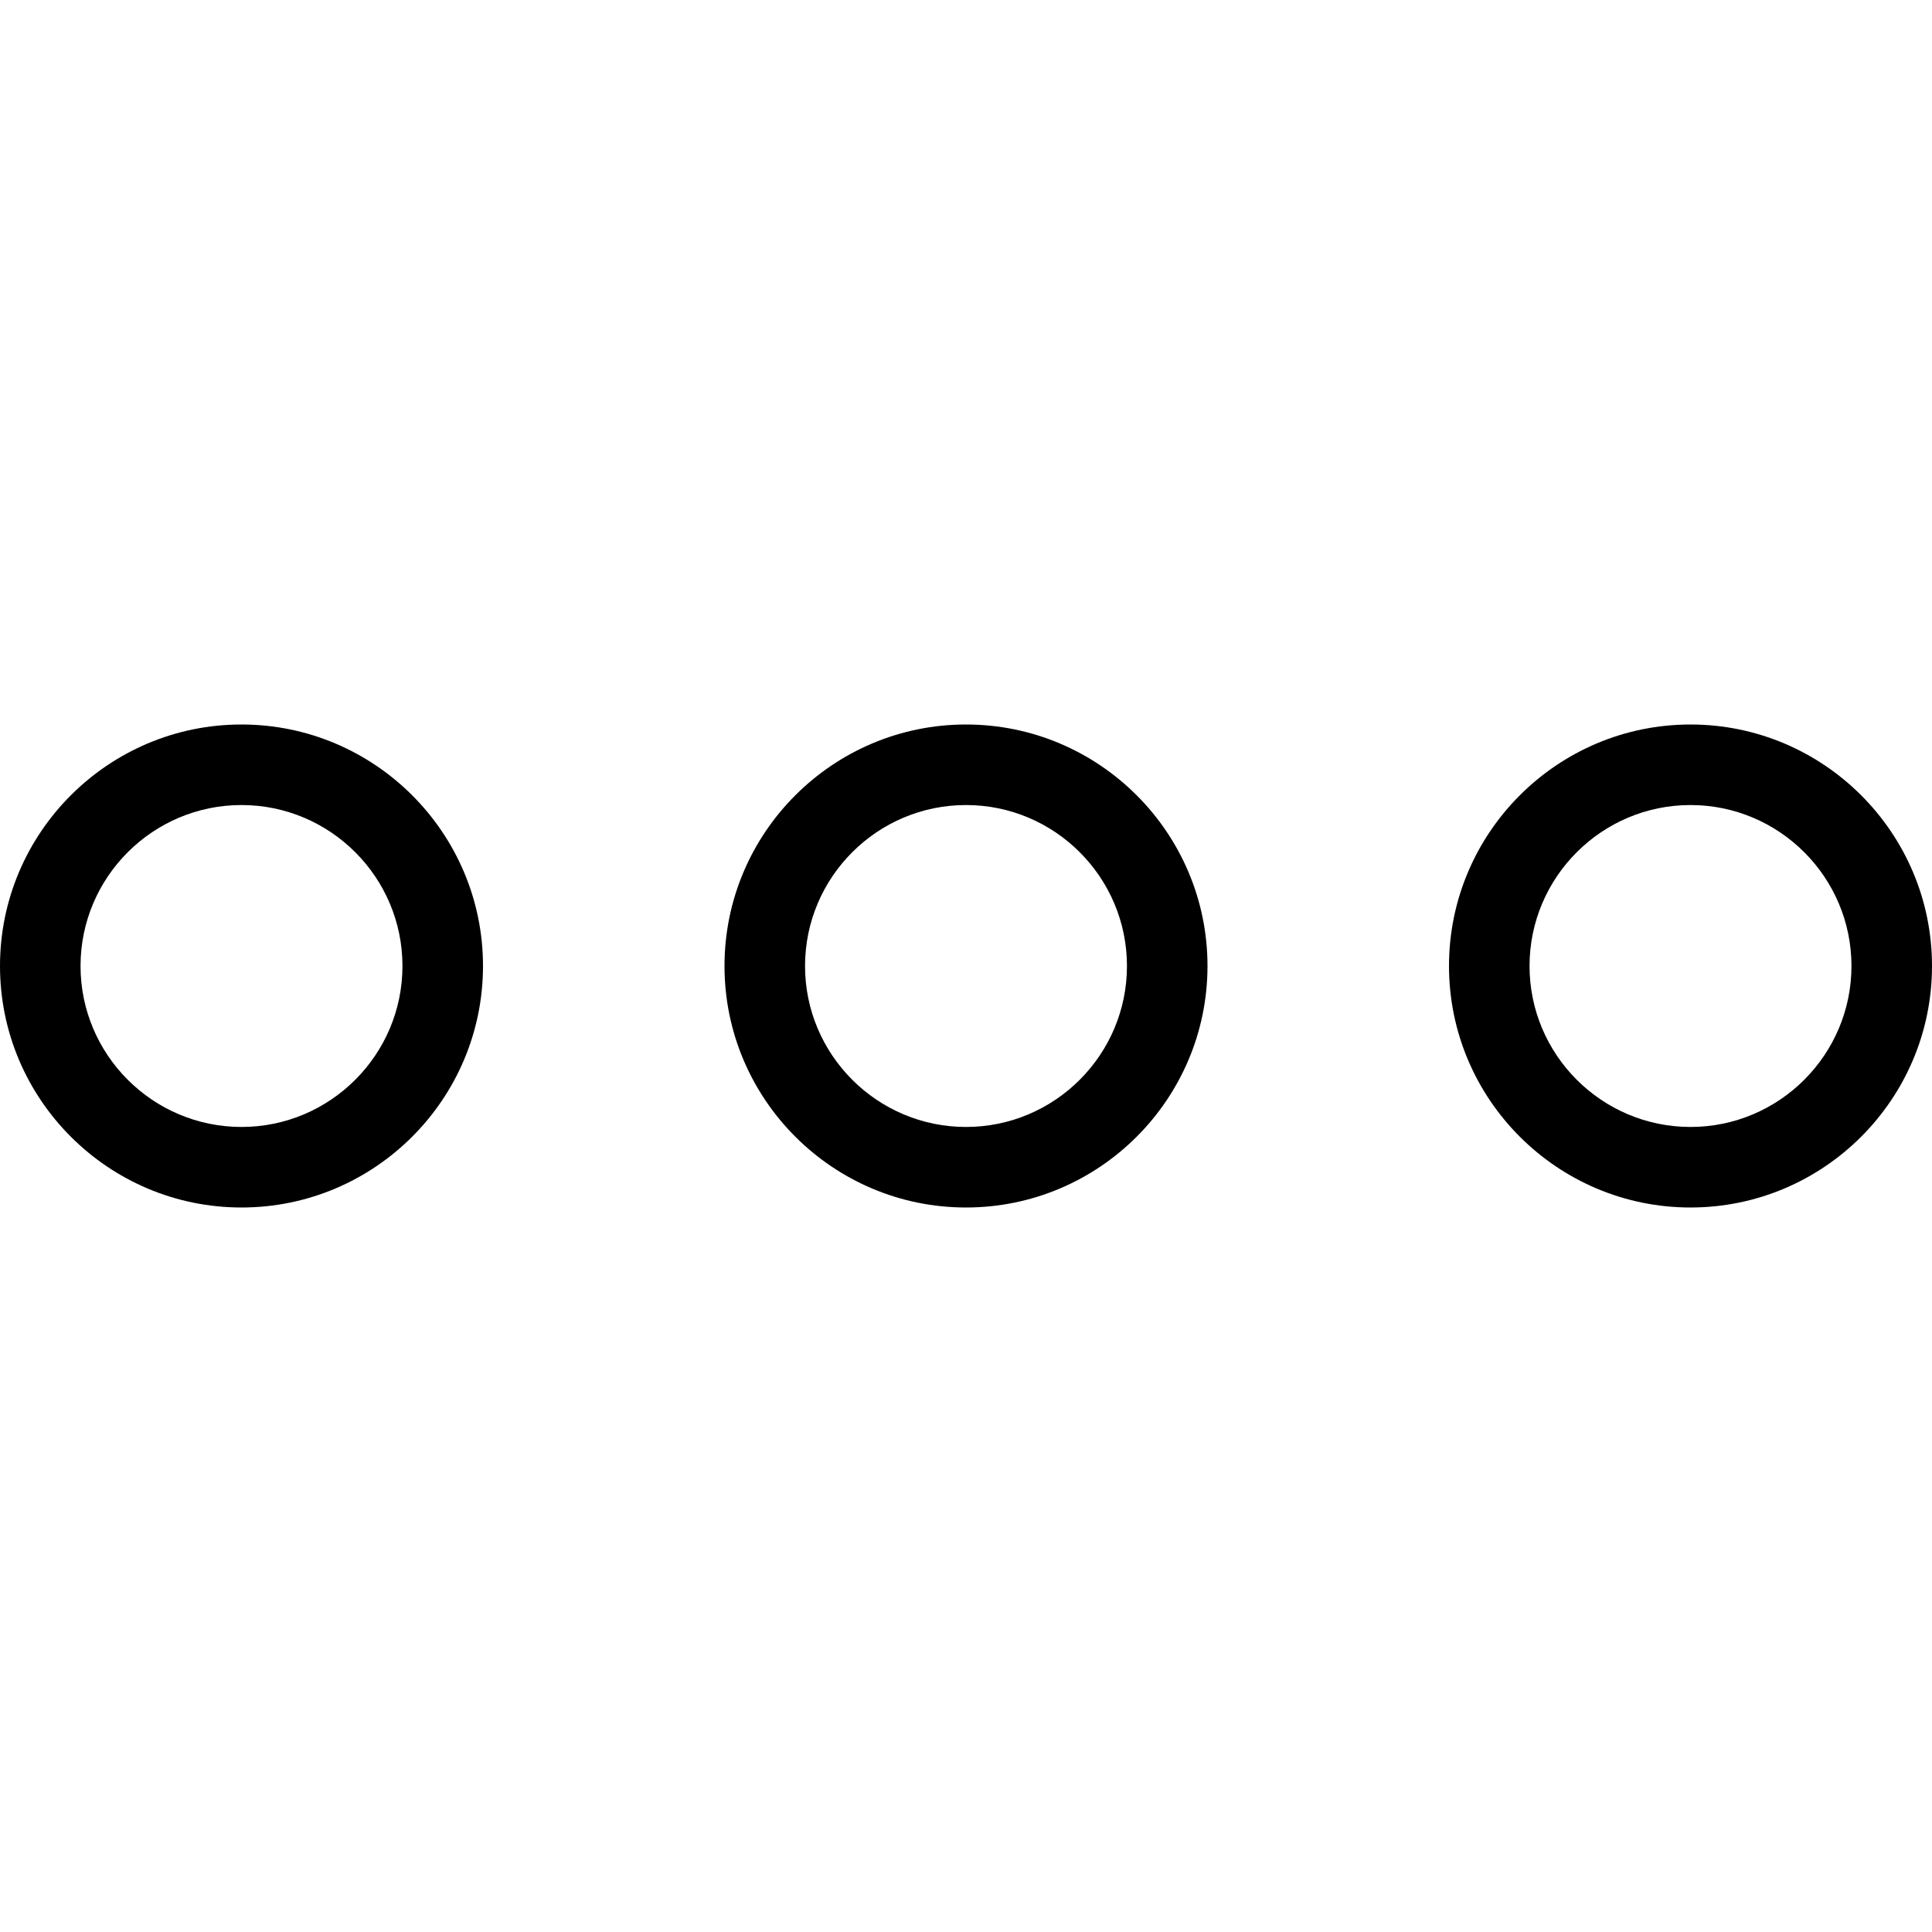 <svg xmlns="http://www.w3.org/2000/svg" viewBox="0 0 16 16">
    <path d="M2 6C.897 6 0 6.897 0 8s.897 2 2 2 2-.897 2-2-.897-2-2-2zm0 3.333C1.265 9.333.667 8.735.667 8S1.265 6.667 2 6.667 3.333 7.265 3.333 8 2.735 9.333 2 9.333zM8 6c-1.103 0-2 .897-2 2s.897 2 2 2 2-.897 2-2-.897-2-2-2zm0 3.333c-.735 0-1.333-.598-1.333-1.333S7.265 6.667 8 6.667 9.333 7.265 9.333 8 8.735 9.333 8 9.333zM14 6c-1.103 0-2 .897-2 2s.897 2 2 2 2-.897 2-2-.897-2-2-2zm0 3.333c-.735 0-1.333-.598-1.333-1.333S13.265 6.667 14 6.667s1.333.598 1.333 1.333S14.735 9.333 14 9.333z"/>
</svg>
